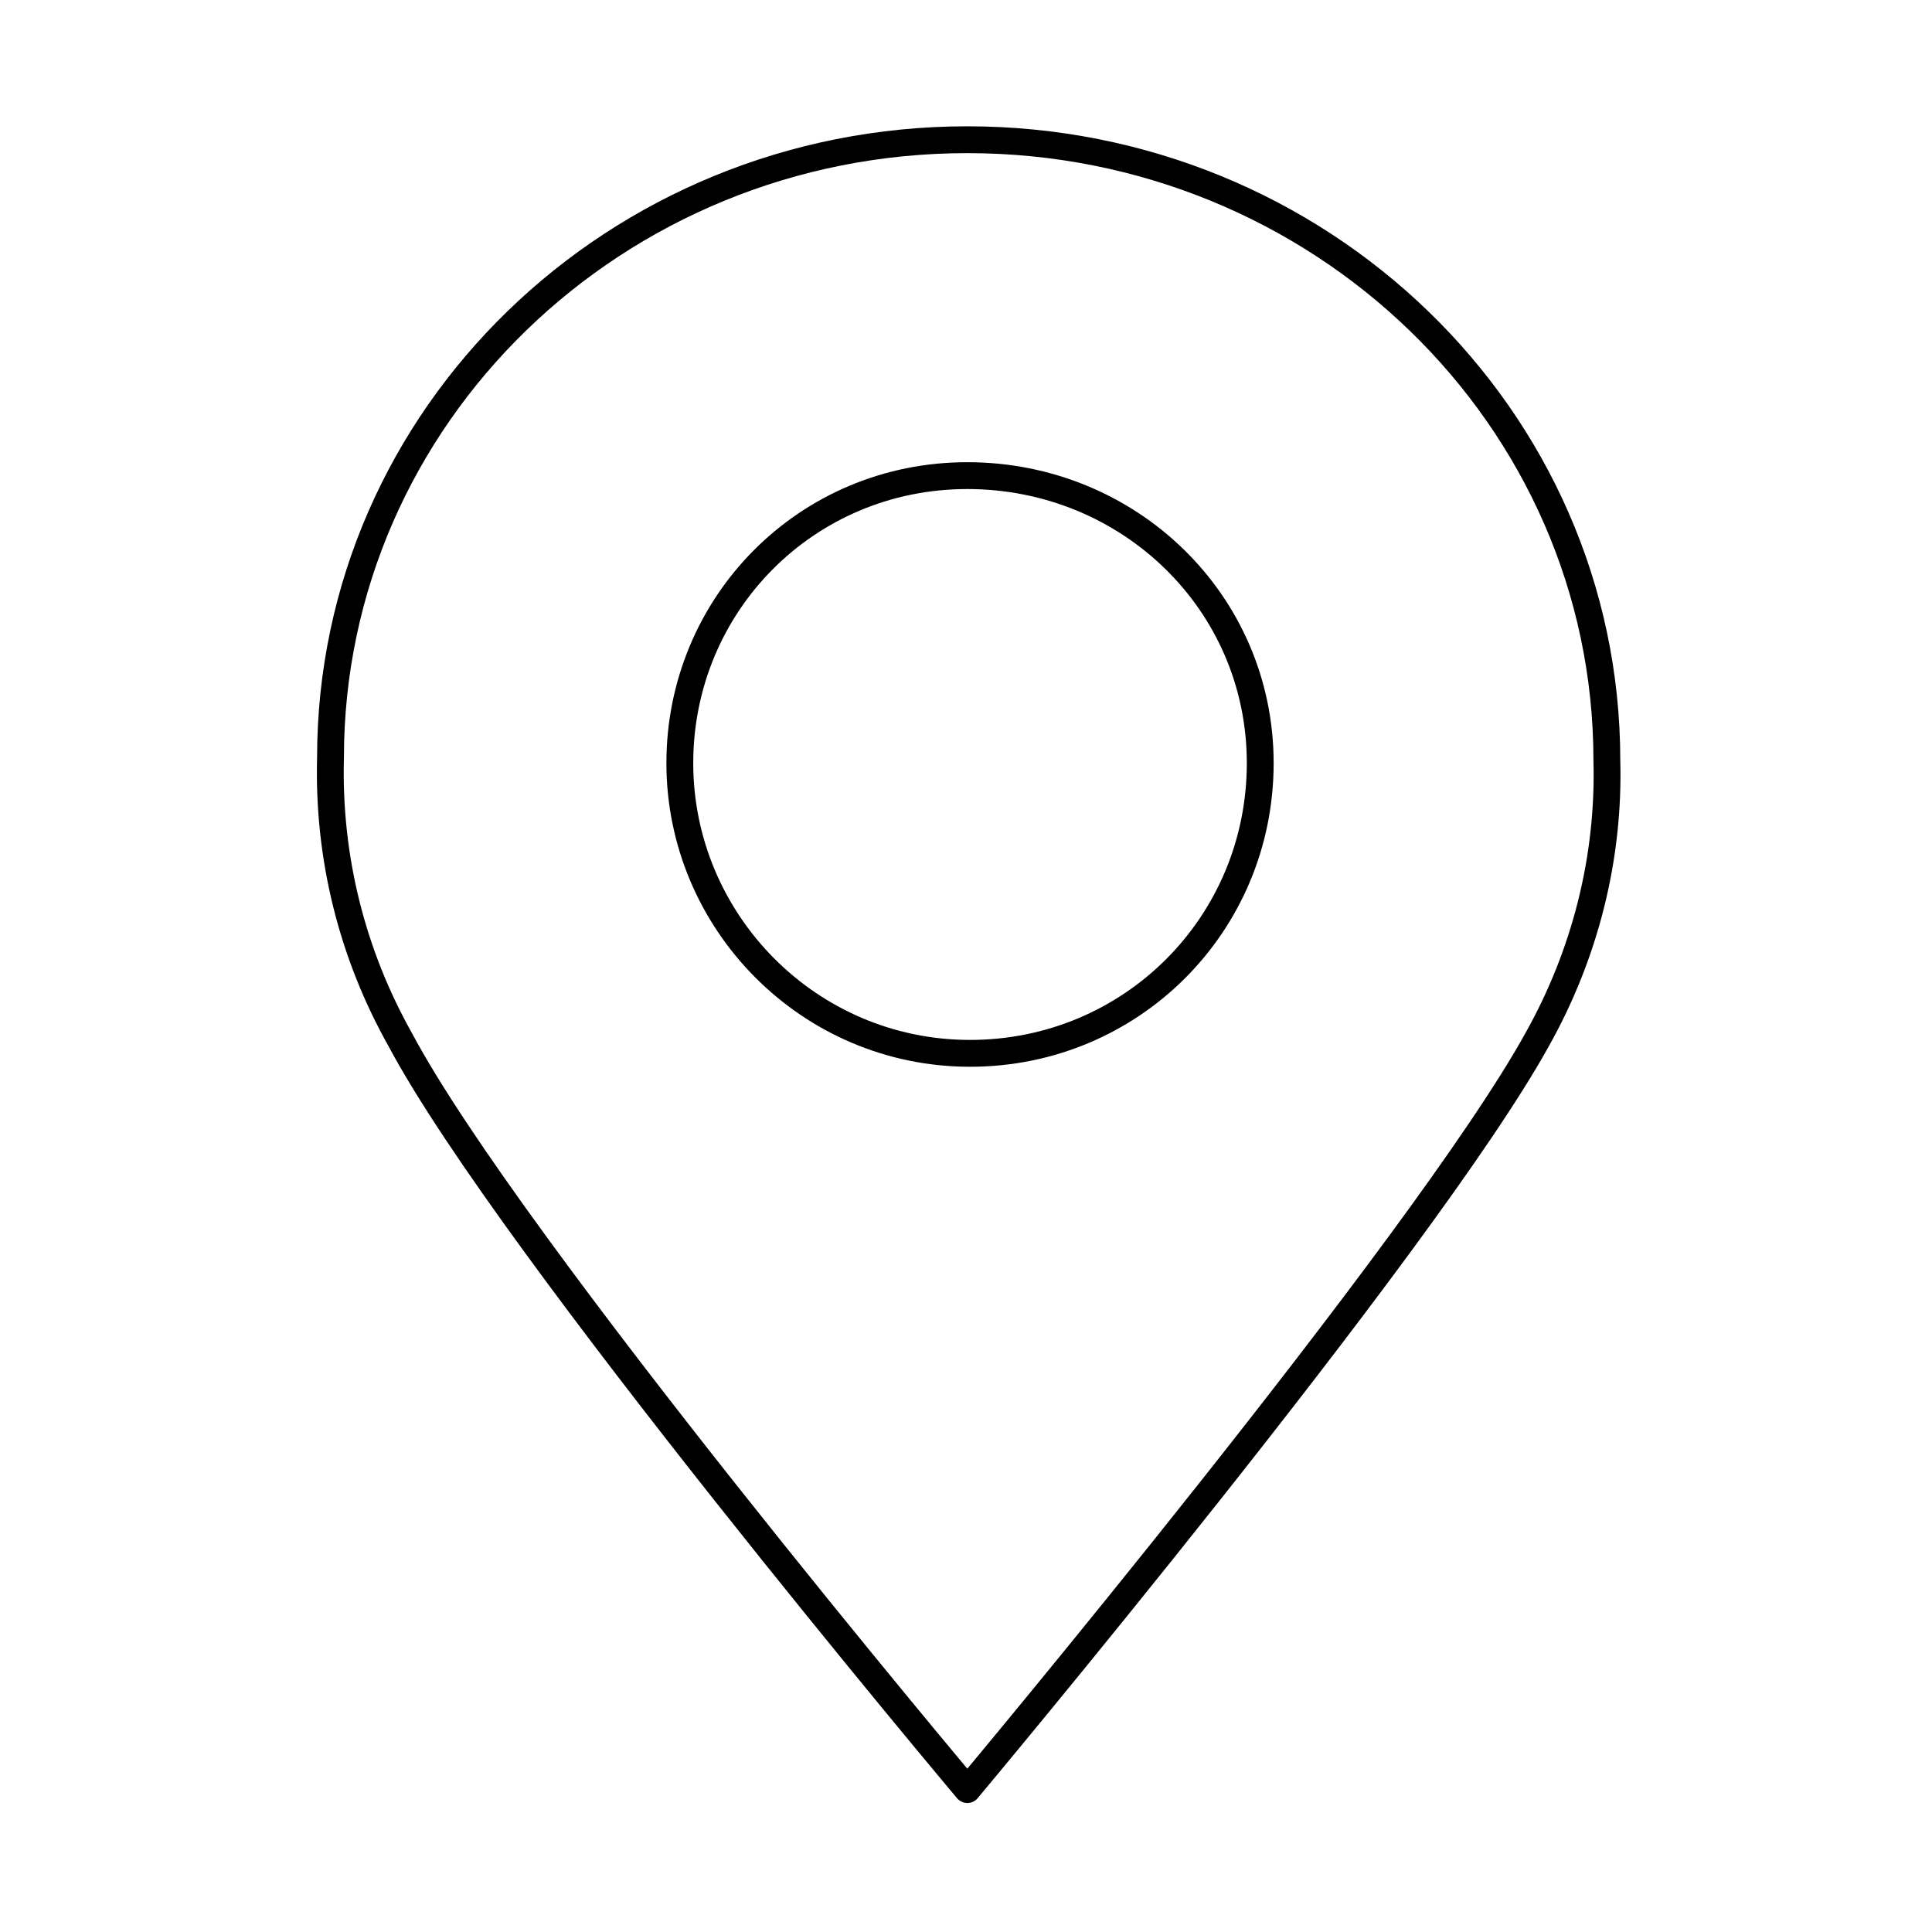 <svg role="img" width="72" height="72" viewBox="0 0 72 72" fill="none" xmlns="http://www.w3.org/2000/svg">
<path d="M36.05 5.207C22.932 5.207 12.317 15.521 12.317 28.239C12.217 31.944 13.118 35.549 14.921 38.754C19.026 46.465 36.05 66.693 36.05 66.693C36.05 66.693 53.074 46.364 57.279 38.754C59.082 35.549 59.983 31.944 59.883 28.339C59.883 15.521 49.168 5.207 36.05 5.207Z" stroke="currentColor" stroke-linecap="round" stroke-linejoin="round"/>
<path d="M36.15 39.255C30.142 39.255 25.335 34.348 25.335 28.439C25.335 22.531 30.042 17.725 36.05 17.725C42.058 17.725 46.965 22.431 46.965 28.439C46.965 34.448 42.159 39.255 36.15 39.255Z" stroke="currentColor" stroke-linecap="round" stroke-linejoin="round"/>
</svg>